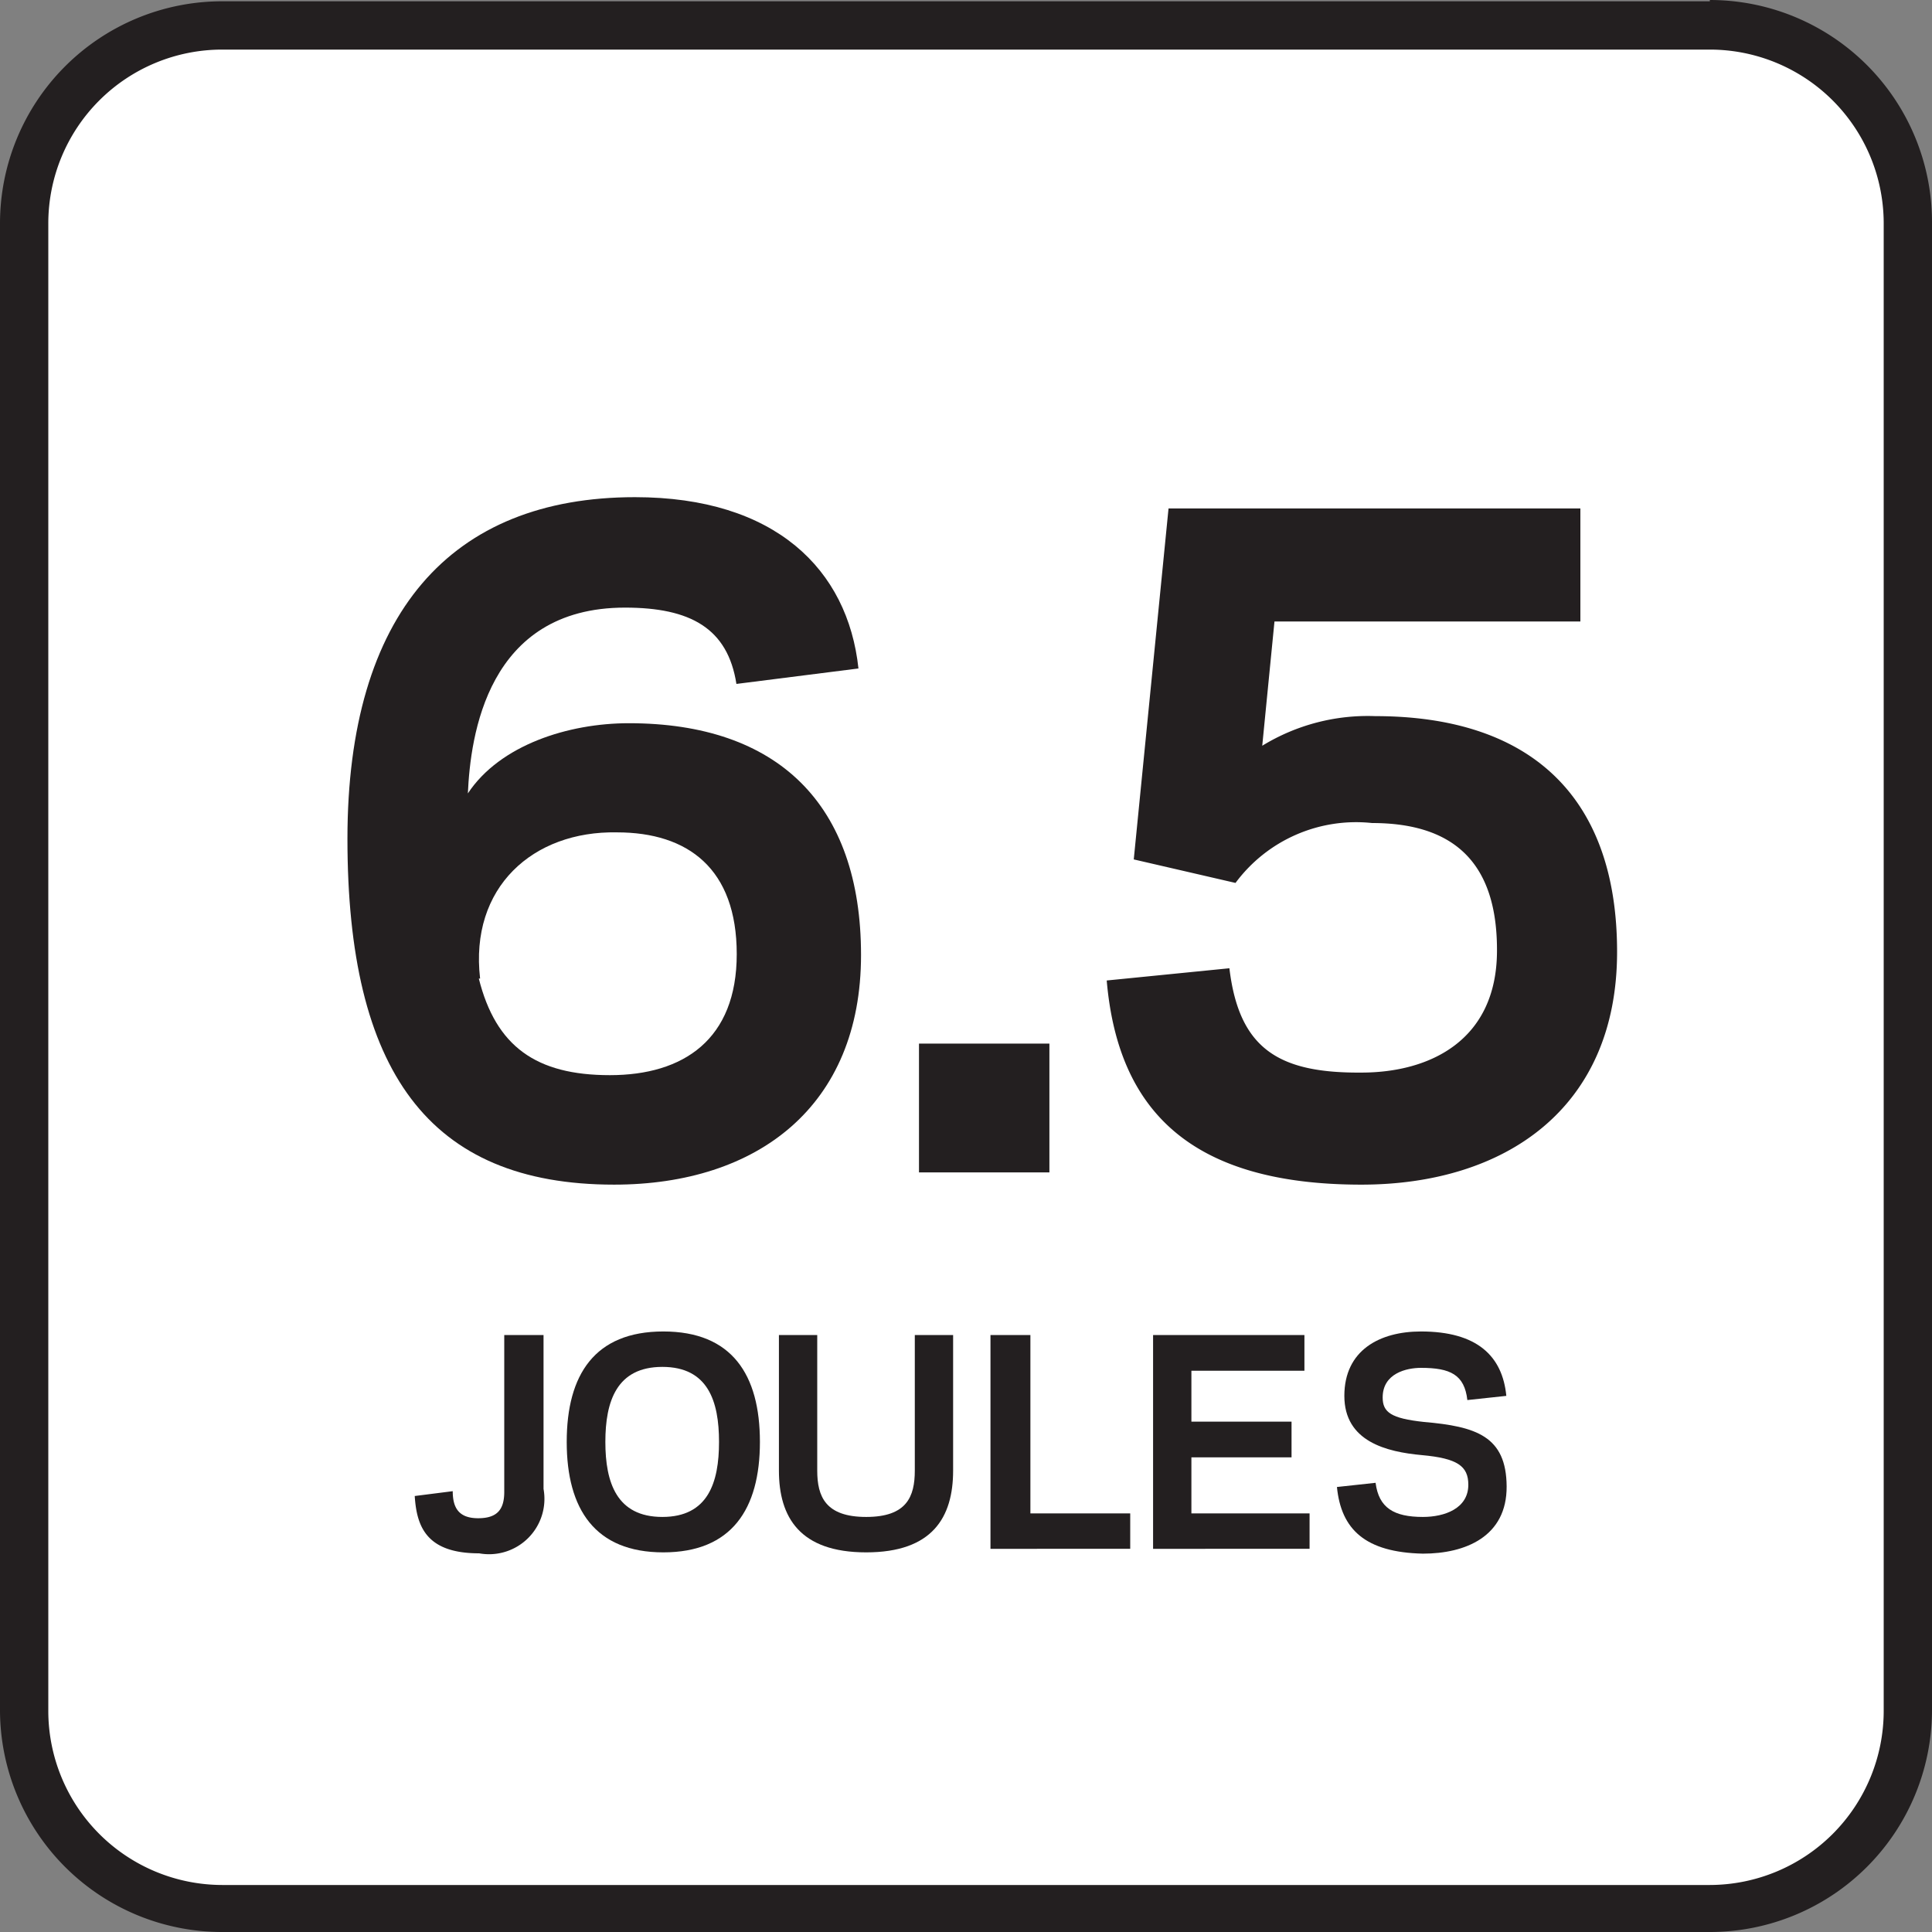 <svg id="Layer_1" data-name="Layer 1" xmlns="http://www.w3.org/2000/svg" viewBox="0 0 60 60"><rect x="0" y="0" width="60" height="60" fill="#808080" stroke="none"/><defs><style>.cls-1{fill:#fff;}.cls-2{fill:#231f20;}</style></defs><title>Joule Icon Library</title><rect class="cls-1" x="0.75" y="0.79" width="58.5" height="58.5" rx="6.15"/><path class="cls-2" d="M53.1,1.54a5.4,5.4,0,0,1,5.4,5.4V53.13a5.41,5.41,0,0,1-5.4,5.41H6.9a5.41,5.41,0,0,1-5.4-5.41V6.94a5.4,5.4,0,0,1,5.4-5.4H53.1m0-1.5H6.9A6.9,6.9,0,0,0,0,6.94V53.13A6.9,6.9,0,0,0,6.9,60H53.1A6.9,6.9,0,0,0,60,53.13V6.94A6.9,6.9,0,0,0,53.1,0Z"/><path class="cls-2" d="M16.88,41.46v4.78a1.72,1.72,0,0,1-2,2c-1.62,0-1.94-.81-2-1.78l1.18-.15c0,.52.19.84.79.84s.81-.28.81-.82V41.46Z"/><path class="cls-2" d="M17.6,44.78c0-2.09.87-3.43,3-3.43s3,1.34,3,3.43-.88,3.43-3,3.43S17.6,46.87,17.6,44.78Zm1.2,0c0,1.26.35,2.33,1.77,2.33s1.76-1.07,1.76-2.33-.34-2.33-1.76-2.33S18.8,43.52,18.8,44.78Z"/><path class="cls-2" d="M24.19,45.67V41.46h1.19v4.21c0,.81.26,1.44,1.52,1.44s1.51-.63,1.51-1.44V41.46H29.6v4.21c0,1.45-.64,2.54-2.7,2.54S24.19,47.12,24.19,45.67Z"/><path class="cls-2" d="M32,47H35.1v1.1H30.76V41.46H32Z"/><path class="cls-2" d="M40.51,41.46v1.11H37v1.58h3.11v1.11H37V47h3.67v1.1H35.81V41.46Z"/><path class="cls-2" d="M41.52,46.18l1.2-.13c.1.78.57,1.06,1.47,1.06.67,0,1.41-.26,1.41-1,0-.58-.34-.82-1.44-.92s-2.41-.42-2.41-1.84,1.1-2,2.38-2c1.74,0,2.53.76,2.65,2l-1.21.13c-.09-.79-.53-1-1.44-1-.45,0-1.19.17-1.19.92,0,.46.26.65,1.28.76,1.62.14,2.56.44,2.57,2s-1.28,2.09-2.6,2.09C42.4,48.21,41.65,47.5,41.52,46.18Z"/><path class="cls-2" d="M22.87,21.24c-.27-1.73-1.43-2.37-3.46-2.37-4.29,0-4.8,4-4.88,5.77,1-1.51,3.13-2.18,5-2.18,4.62,0,7.21,2.51,7.21,7.2s-3.21,7.13-7.67,7.13c-5.77,0-8.28-3.54-8.28-10.74,0-7,3.21-10.61,8.93-10.61,4.35,0,6.61,2.24,6.94,5.32Zm-8,9.15c.53,2.11,1.78,3,4.07,3s3.94-1.11,3.94-3.76-1.51-3.78-3.72-3.78C16.55,25.8,14.58,27.56,14.91,30.39Z"/><path class="cls-2" d="M32.59,36.41H28.54v-4h4.05Z"/><path class="cls-2" d="M35.21,26.69l1.08-10.9H49.08V19.3h-9.5l-.38,3.86a6.27,6.27,0,0,1,3.51-.92c4.75,0,7.51,2.43,7.51,7.32s-3.51,7.23-7.94,7.23c-5.29,0-7.56-2.29-7.91-6.34l3.81-.38c.3,2.51,1.54,3.26,4.1,3.24,2.13,0,4.19-1,4.21-3.75s-1.32-4-3.88-4a4.66,4.66,0,0,0-4.24,1.86Z"/></svg>